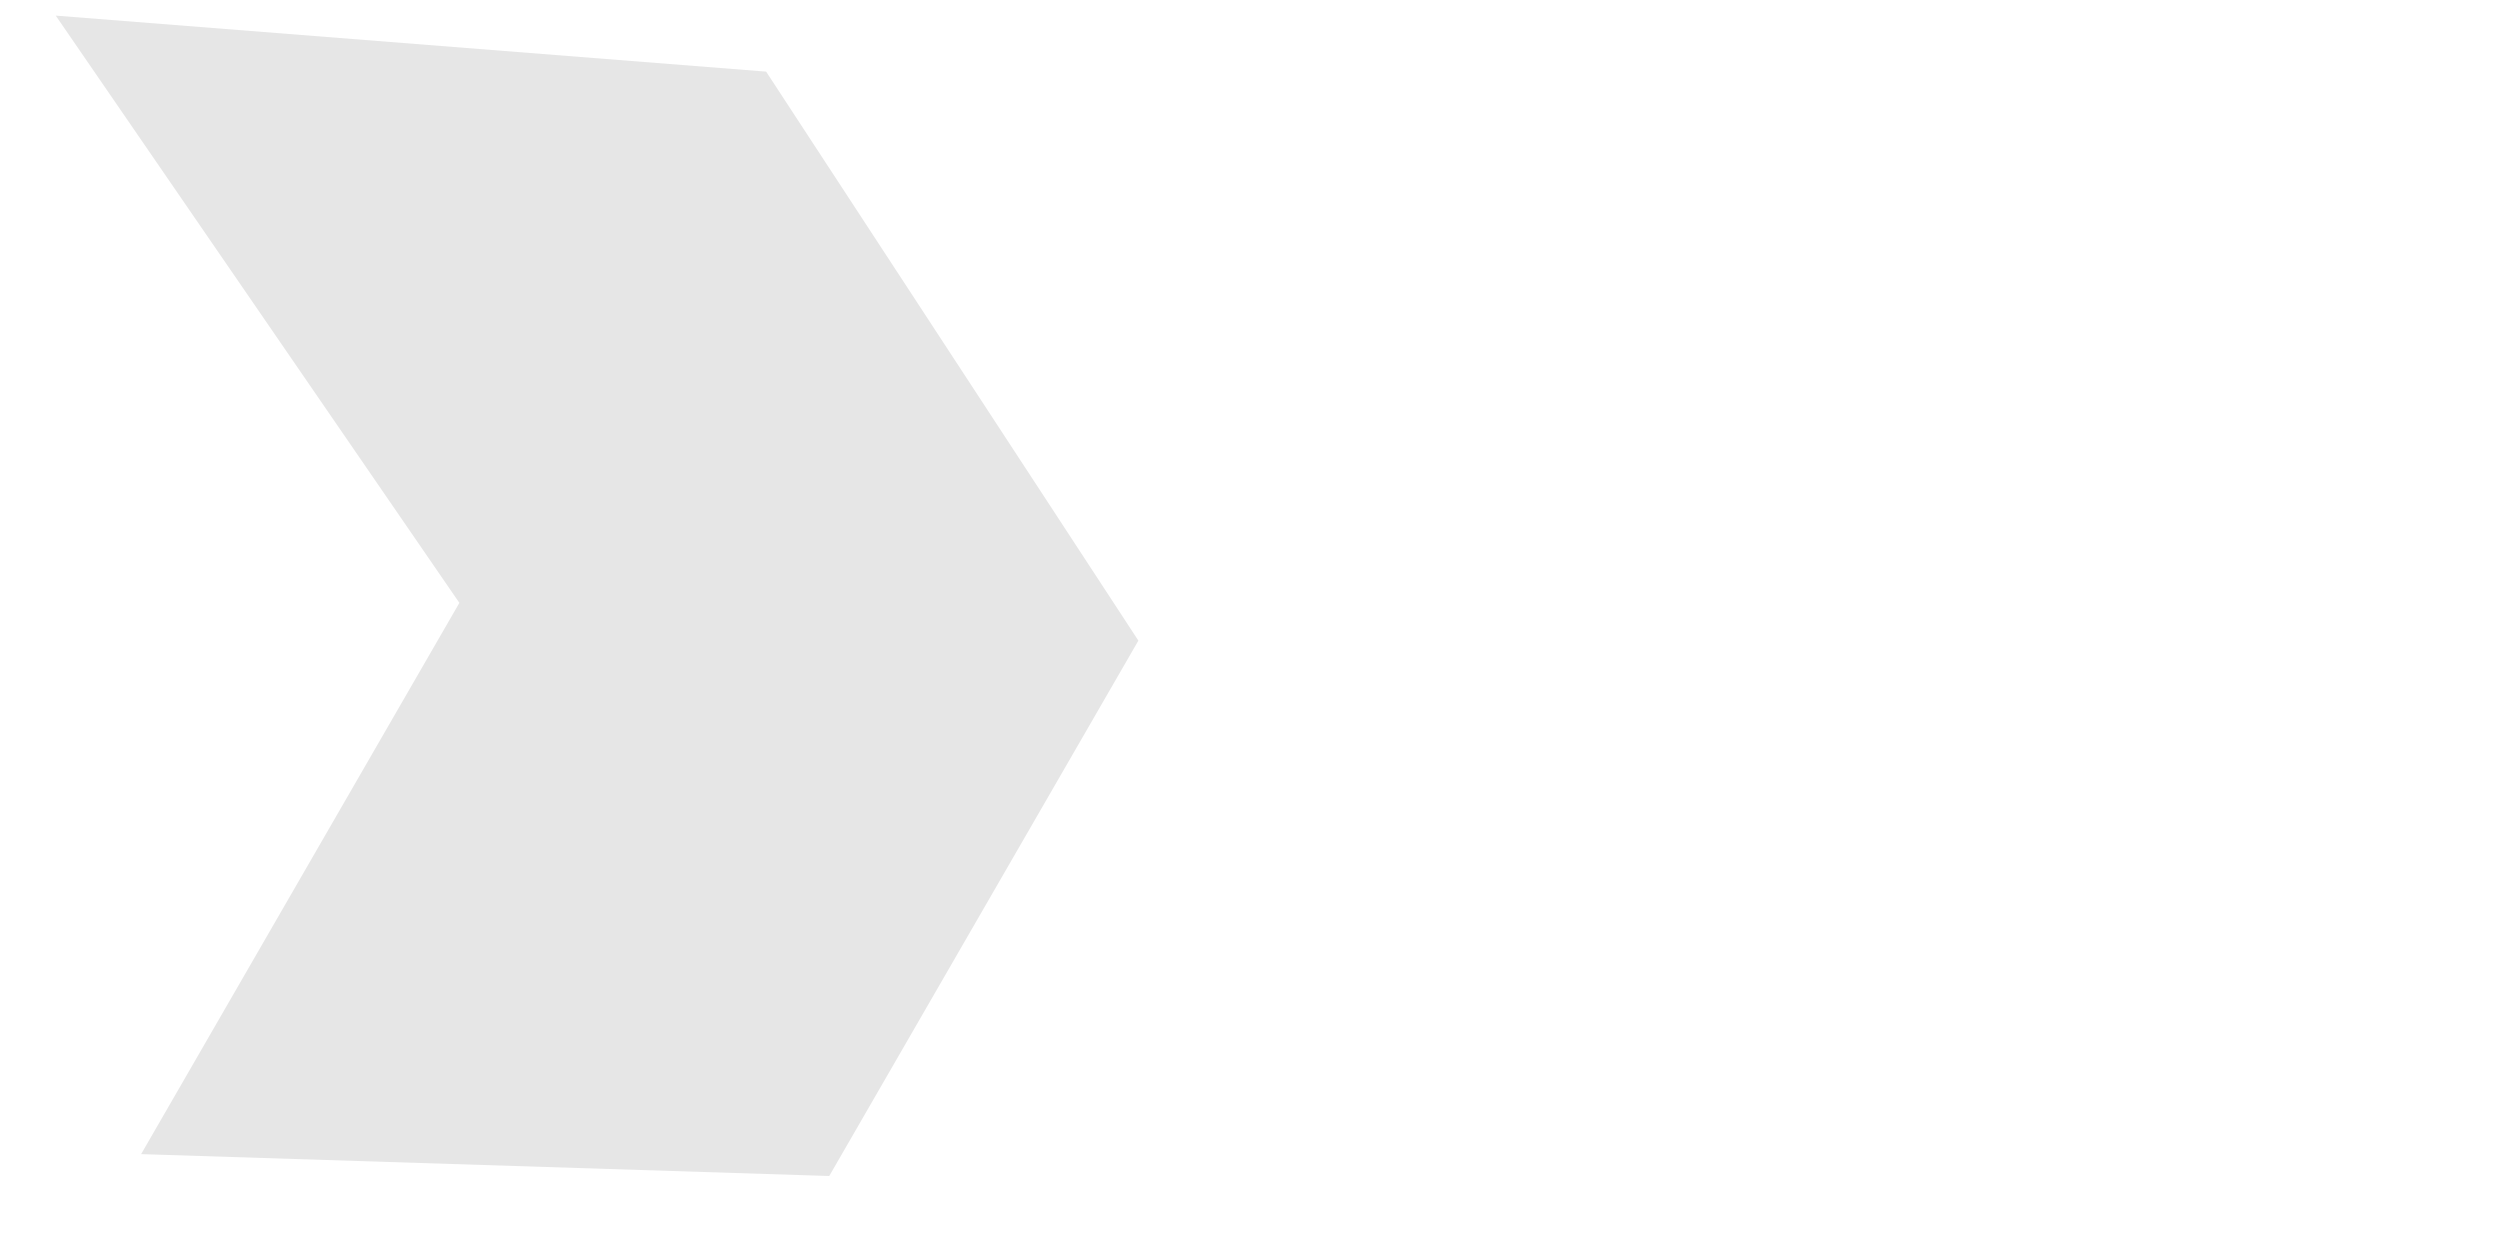 <svg width="20" height="10" padding="0px 10px" viewBox="0 0 20 10" fill="none" xmlns="http://www.w3.org/2000/svg">
<path d="M6.129 0.573L0.446 0.125L3.675 4.823L1.129 9.233L6.634 9.408L9.107 5.125L6.129 0.573Z" fill="#E6E6E6"/>
</svg>
